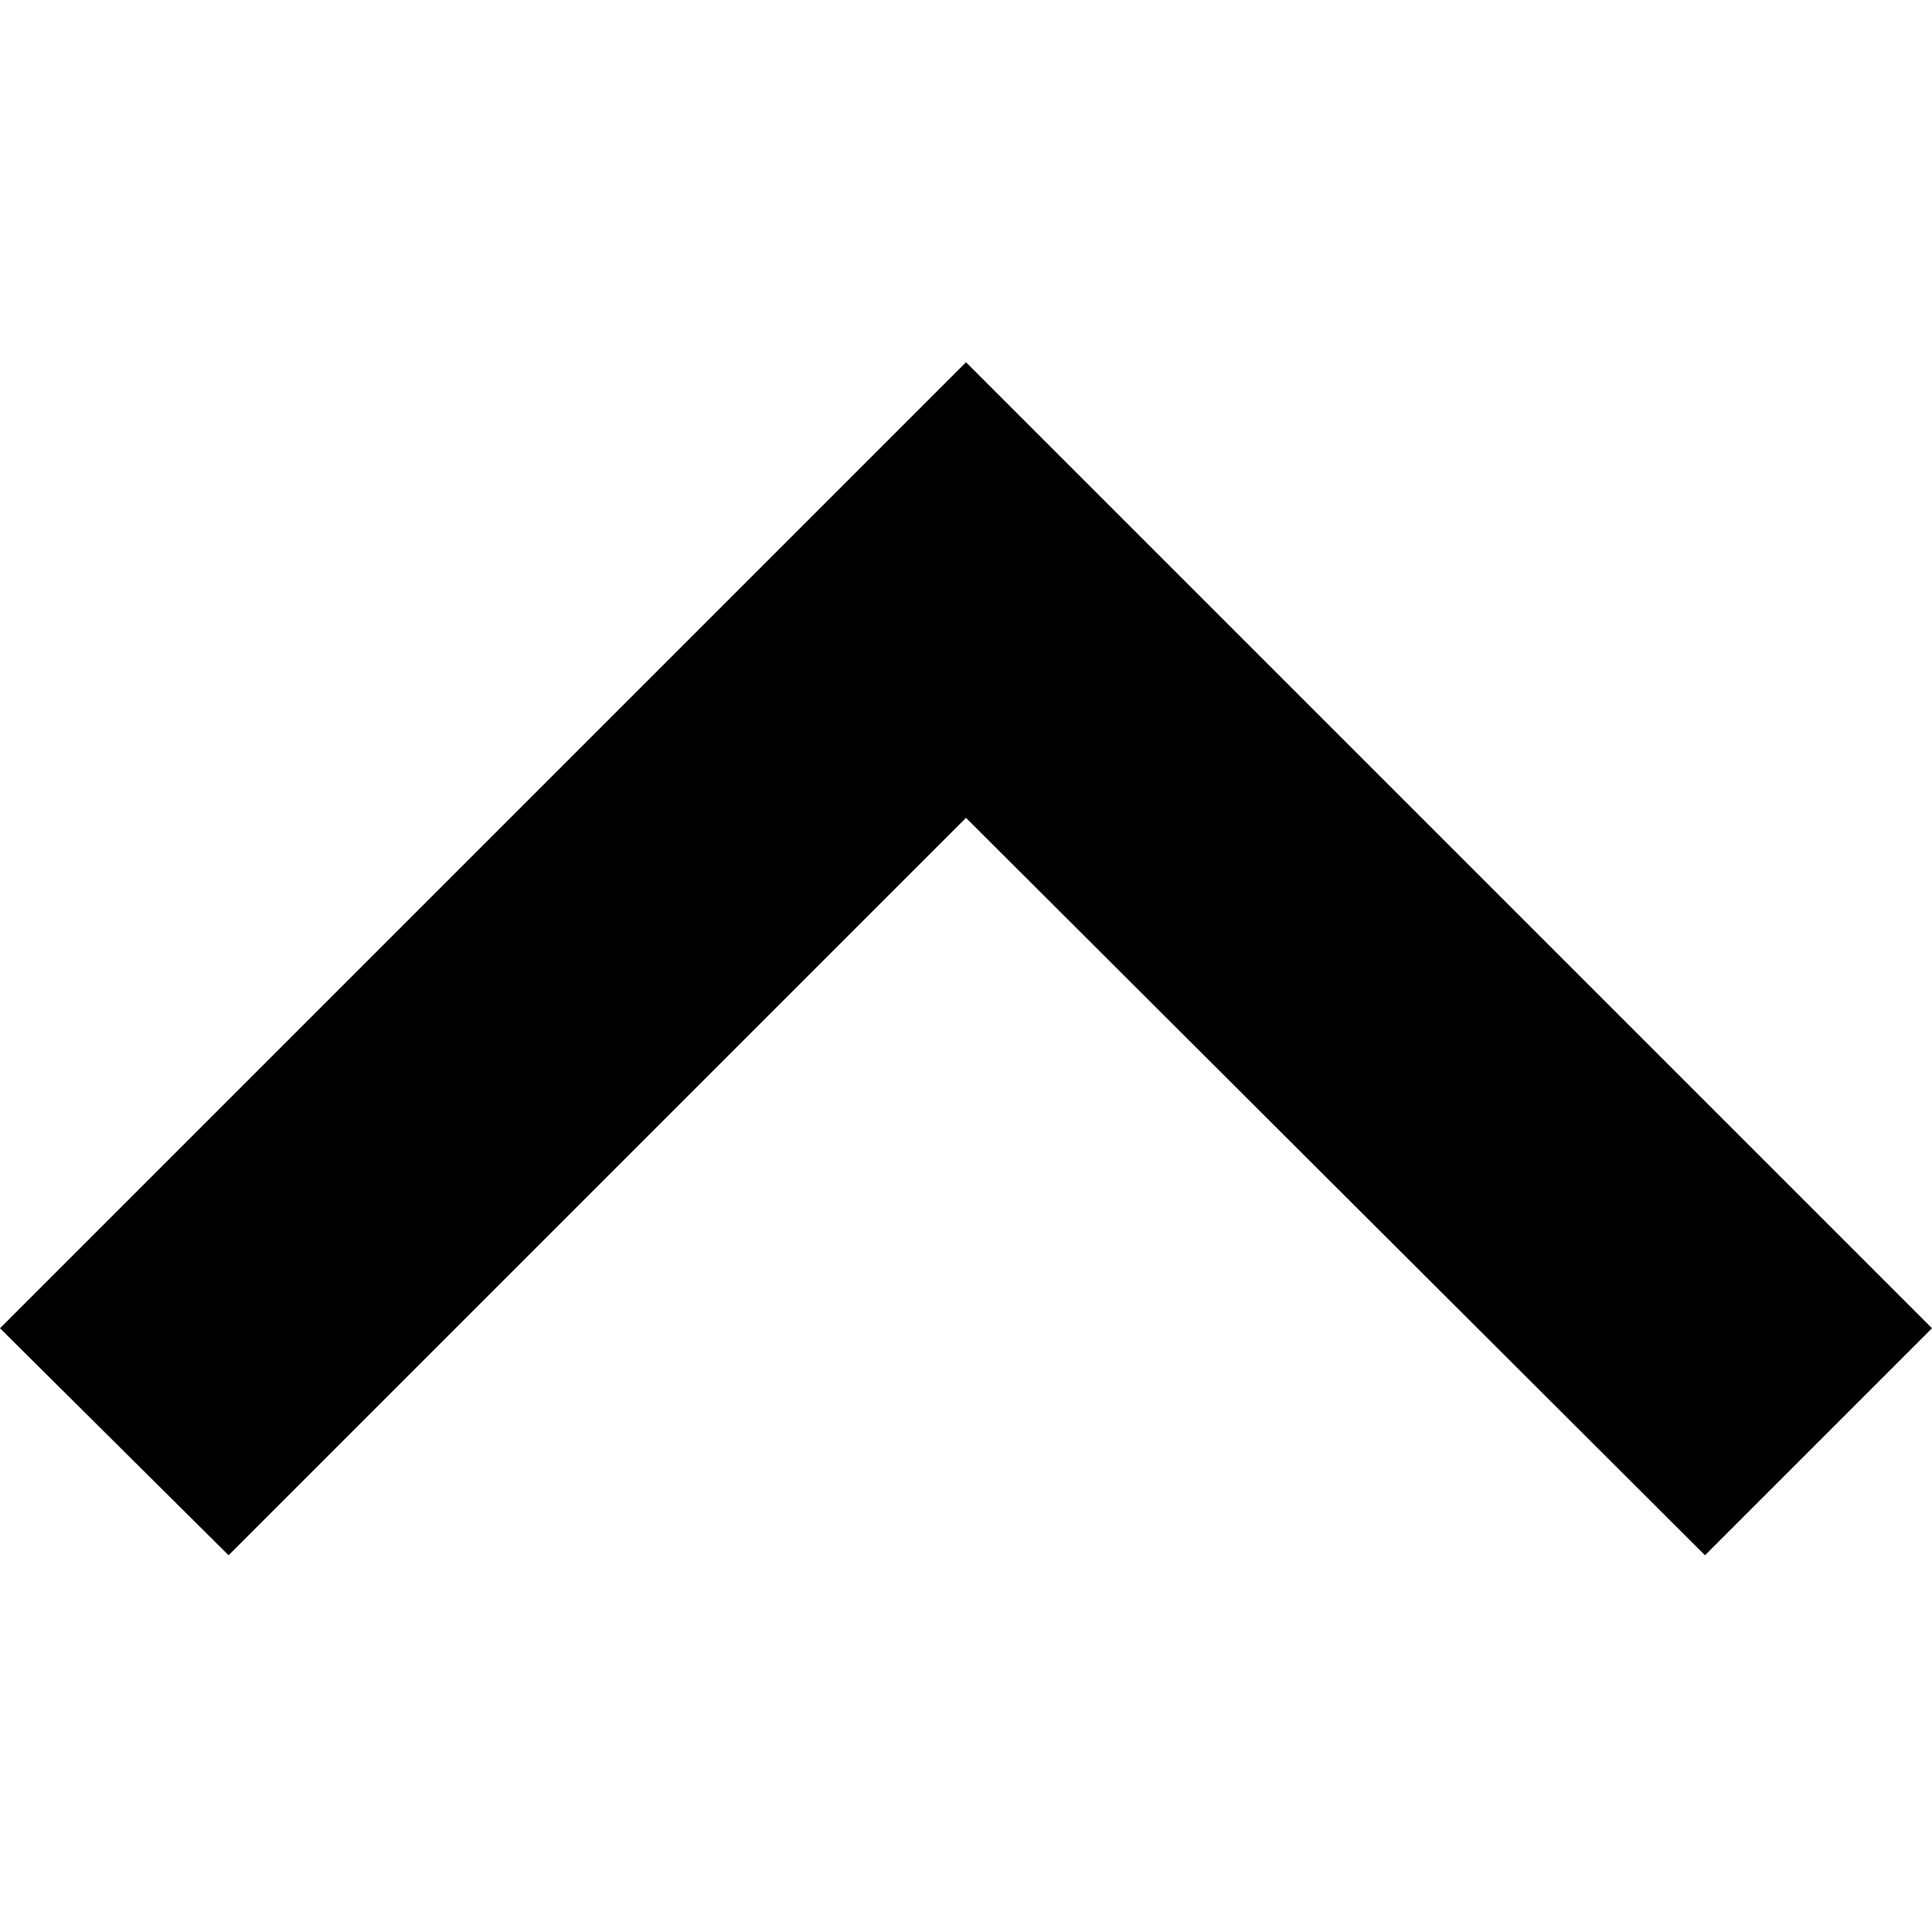 <svg width="16" height="16" viewBox="0 0 16 16" fill="none" xmlns="http://www.w3.org/2000/svg">
<g clip-path="url(#clip0_32_1698)">
<path d="M1.893 12.88L8 6.773L14.12 12.88L16 11L8 3L-3.81438e-07 11L1.893 12.88Z" fill="black"/>
</g>
<defs>
<clipPath id="clip0_32_1698">
<rect width="16" height="16" fill="white"/>
</clipPath>
</defs>
</svg>
